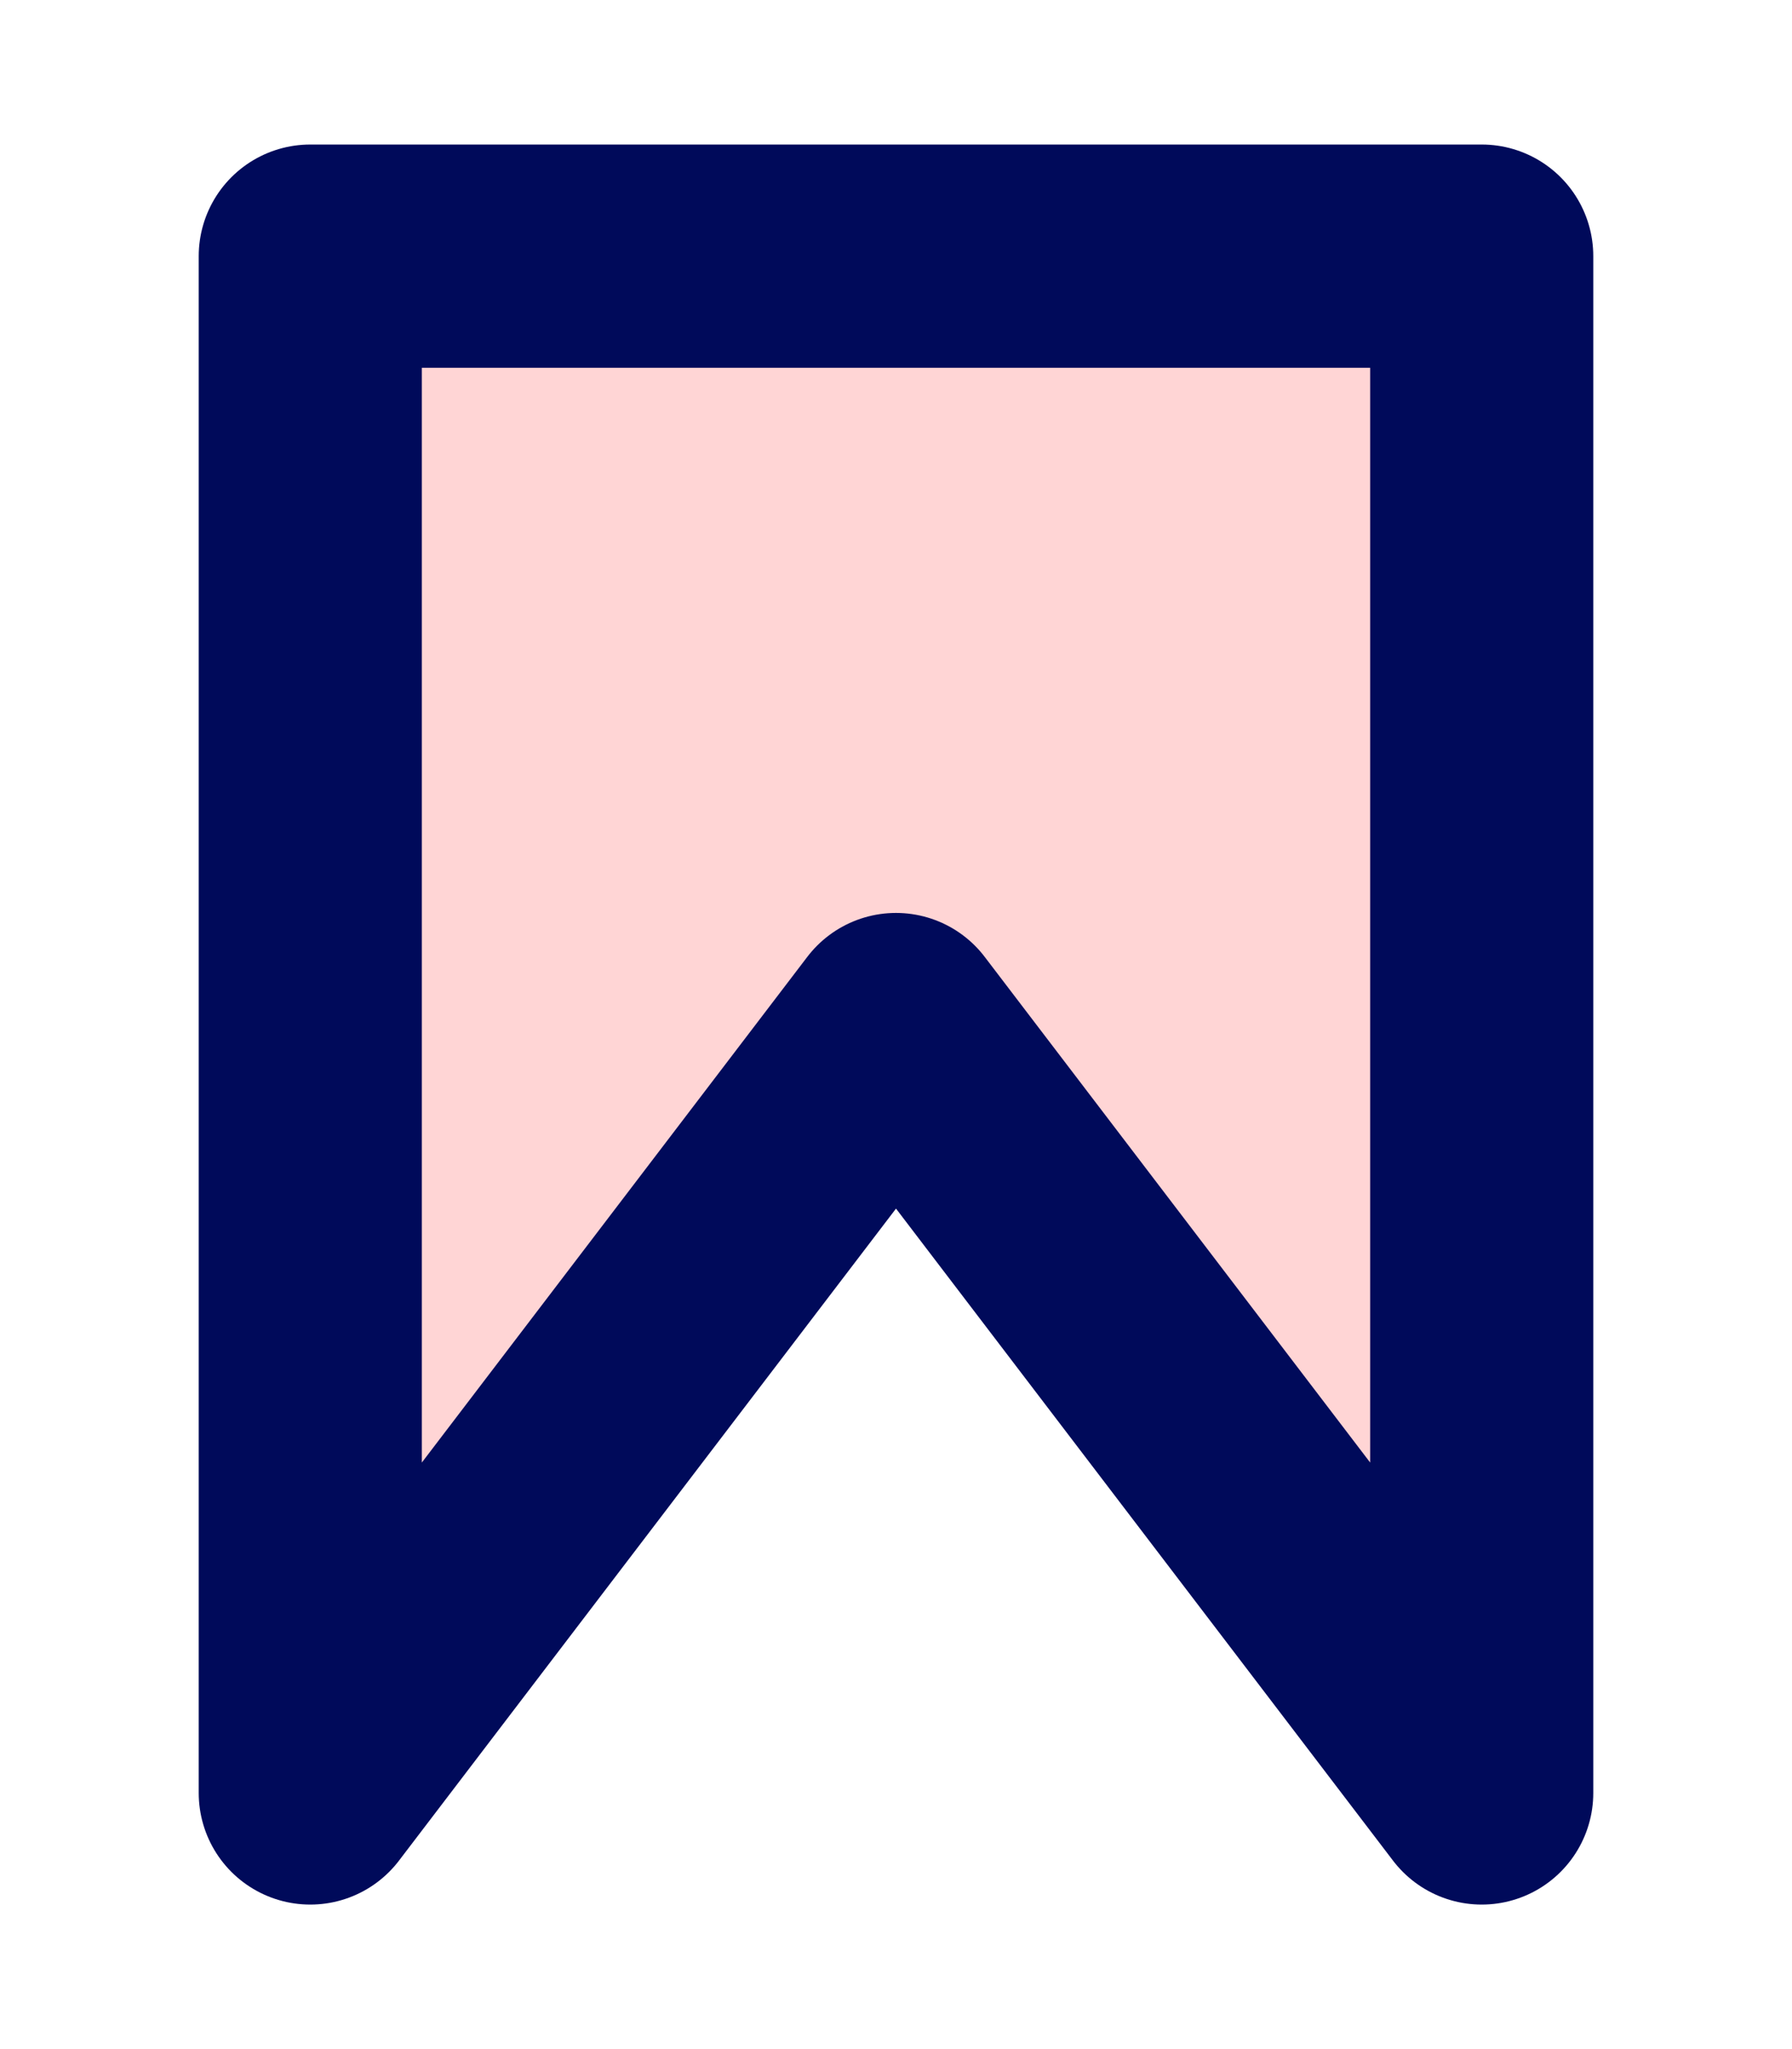 <?xml version="1.0" encoding="UTF-8"?>
<svg id="emoji" width="14" height="16" version="1.1" viewBox="0 0 14 16" xmlns="http://www.w3.org/2000/svg">
 <path d="m11.424 2v12.258l-4.5-6.258-4.5 6.258v-12.258z" fill="#ffd5d5" stroke-linecap="round" stroke-linejoin="round" stroke-miterlimit="10" stroke-width="2"/>
 <path d="m2.424 14v-12h9.152v12l-4.576-6z" fill="none" stroke="#000a5a" stroke-linecap="round" stroke-linejoin="round" stroke-miterlimit="10" stroke-width="1.743"/>
</svg>
